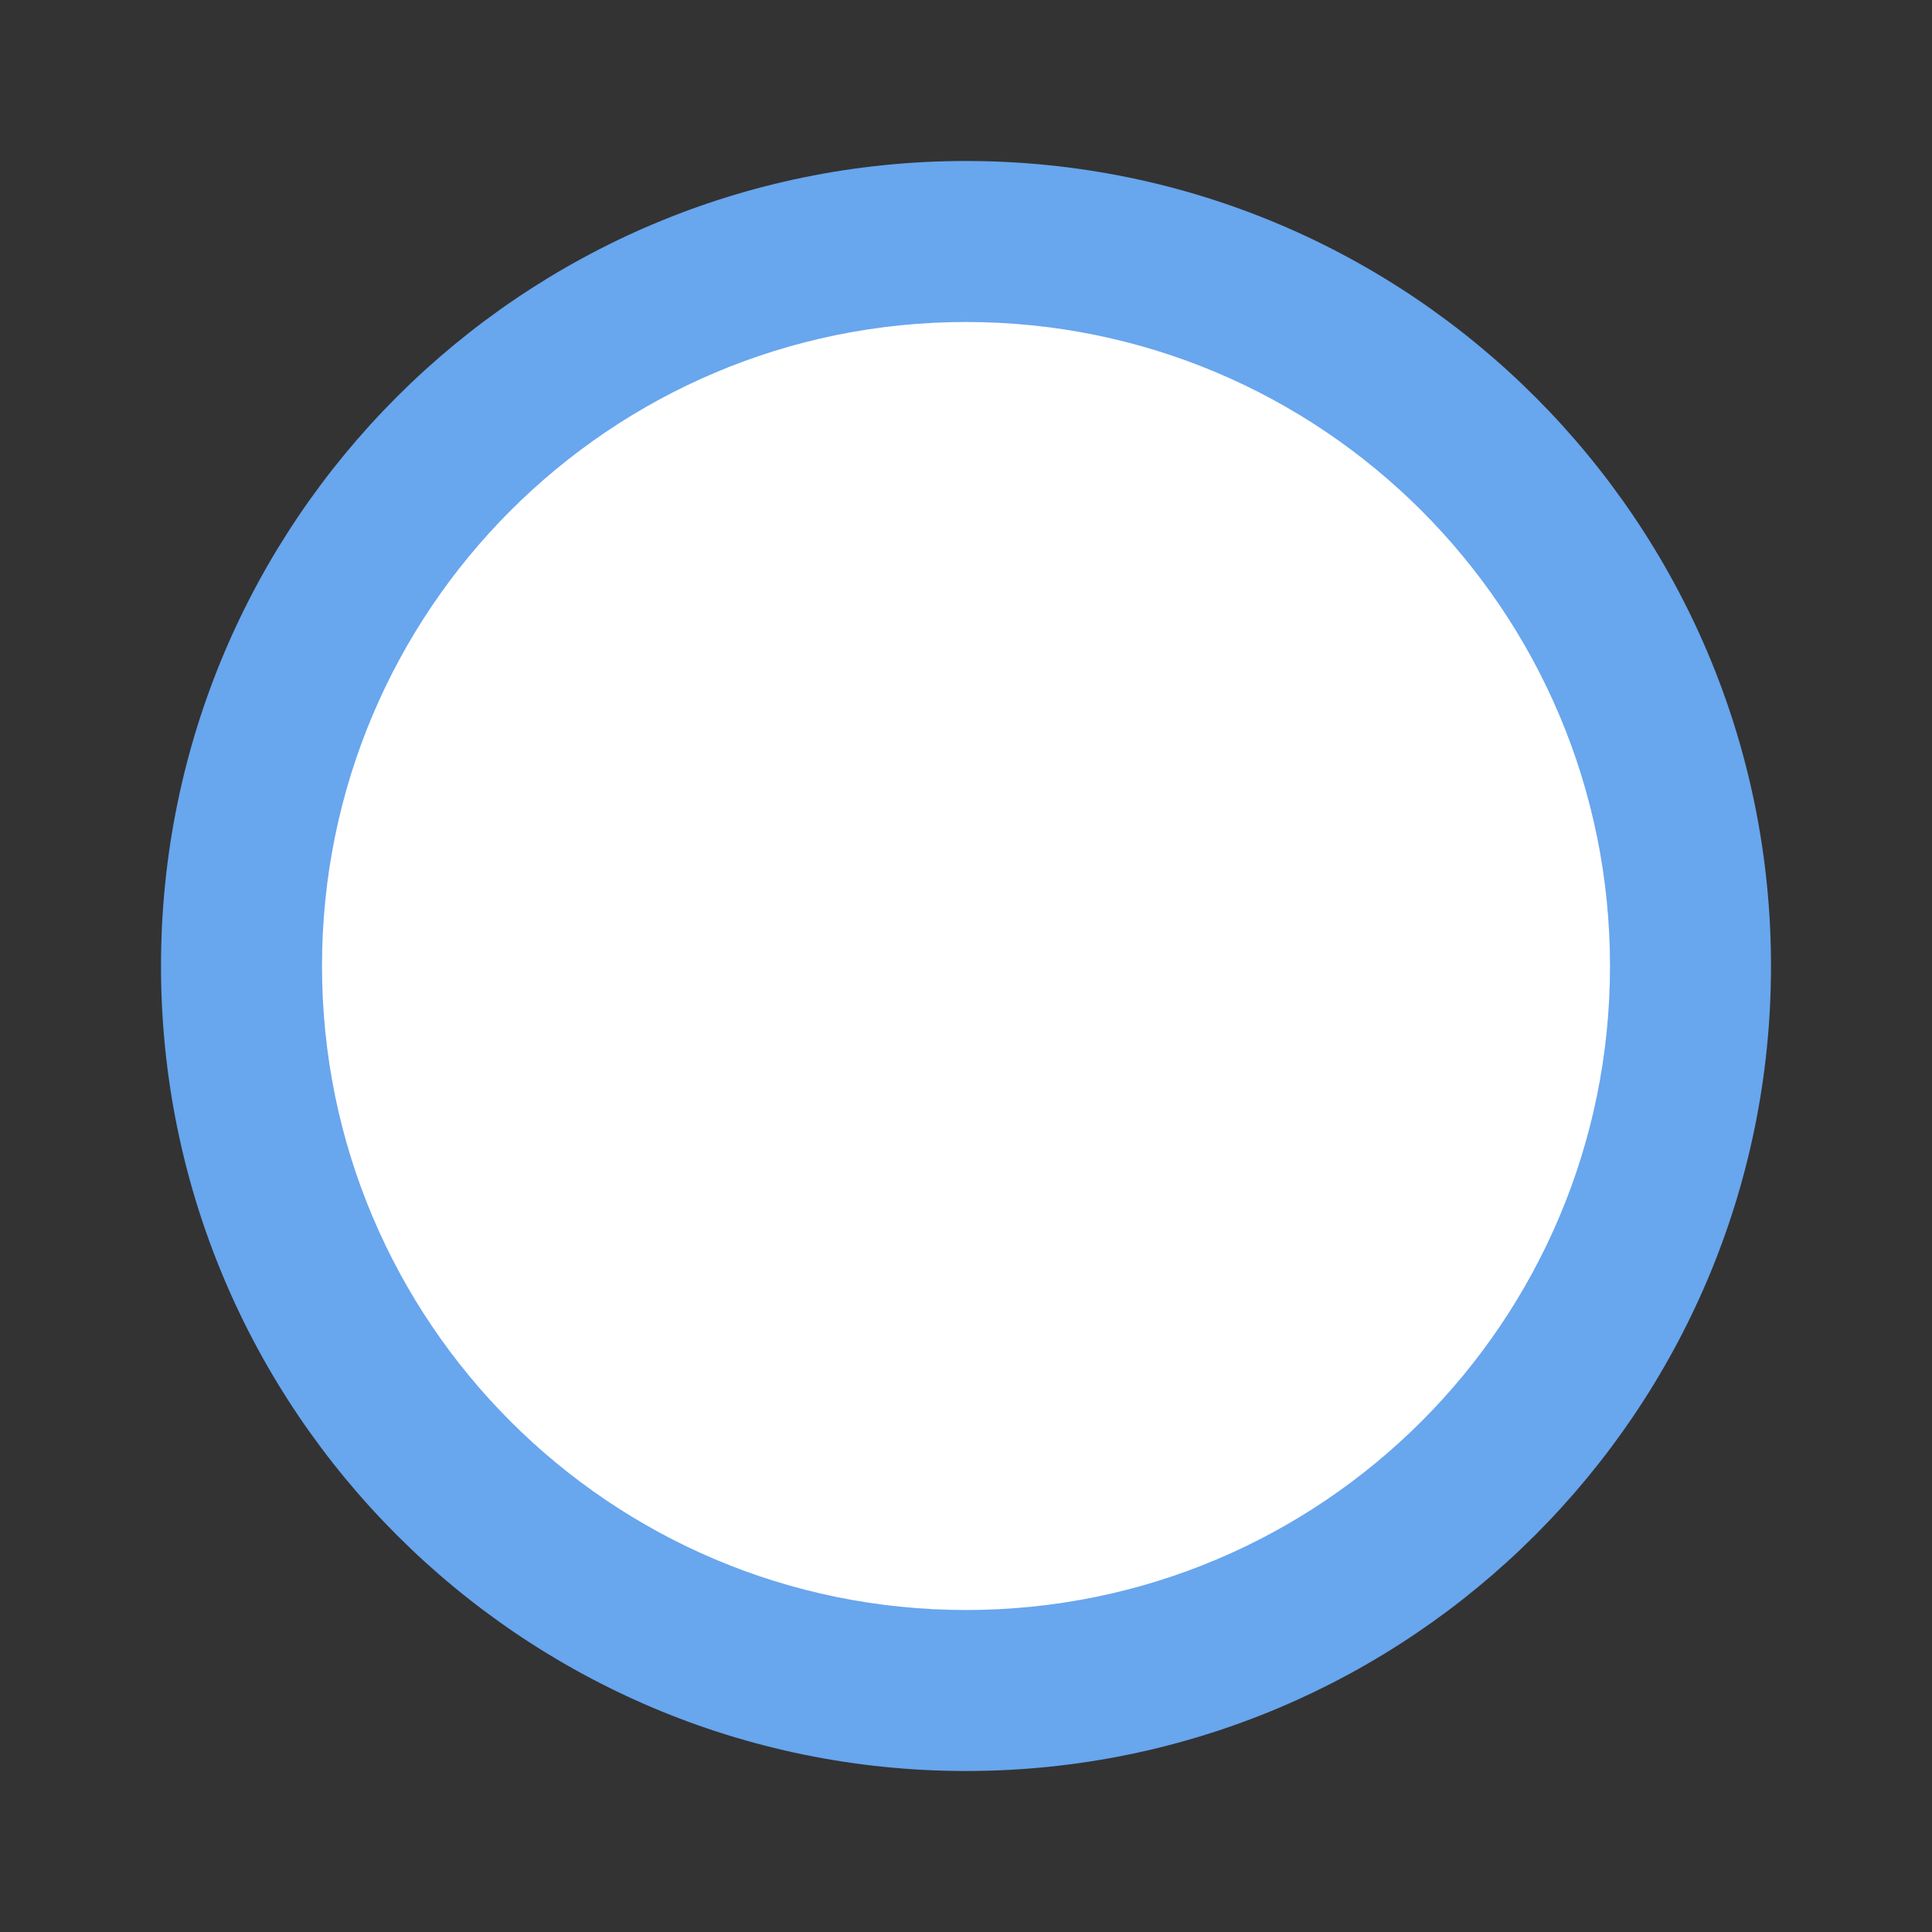 <svg xmlns="http://www.w3.org/2000/svg" height="24px" viewBox="0 0 24 24" width="24px" fill="rgb(104, 166, 238)"><rect x="0" y="0" width="24" height="24" fill="#333333" stroke="none"/><rect x="3" y="3" rx="20" ry="20" width="18" height="18"
  style="fill:white;opacity:1" /><path d="M0 0h24v24H0z" fill="none"/><path d="M12 2C6.48 2 2 6.48 2 12s4.48 10 10 10 10-4.48 10-10S17.52 2 12 2zm0 18c-4.42 0-8-3.58-8-8s3.58-8 8-8 8 3.58 8 8-3.58 8-8 8z"/></svg>
